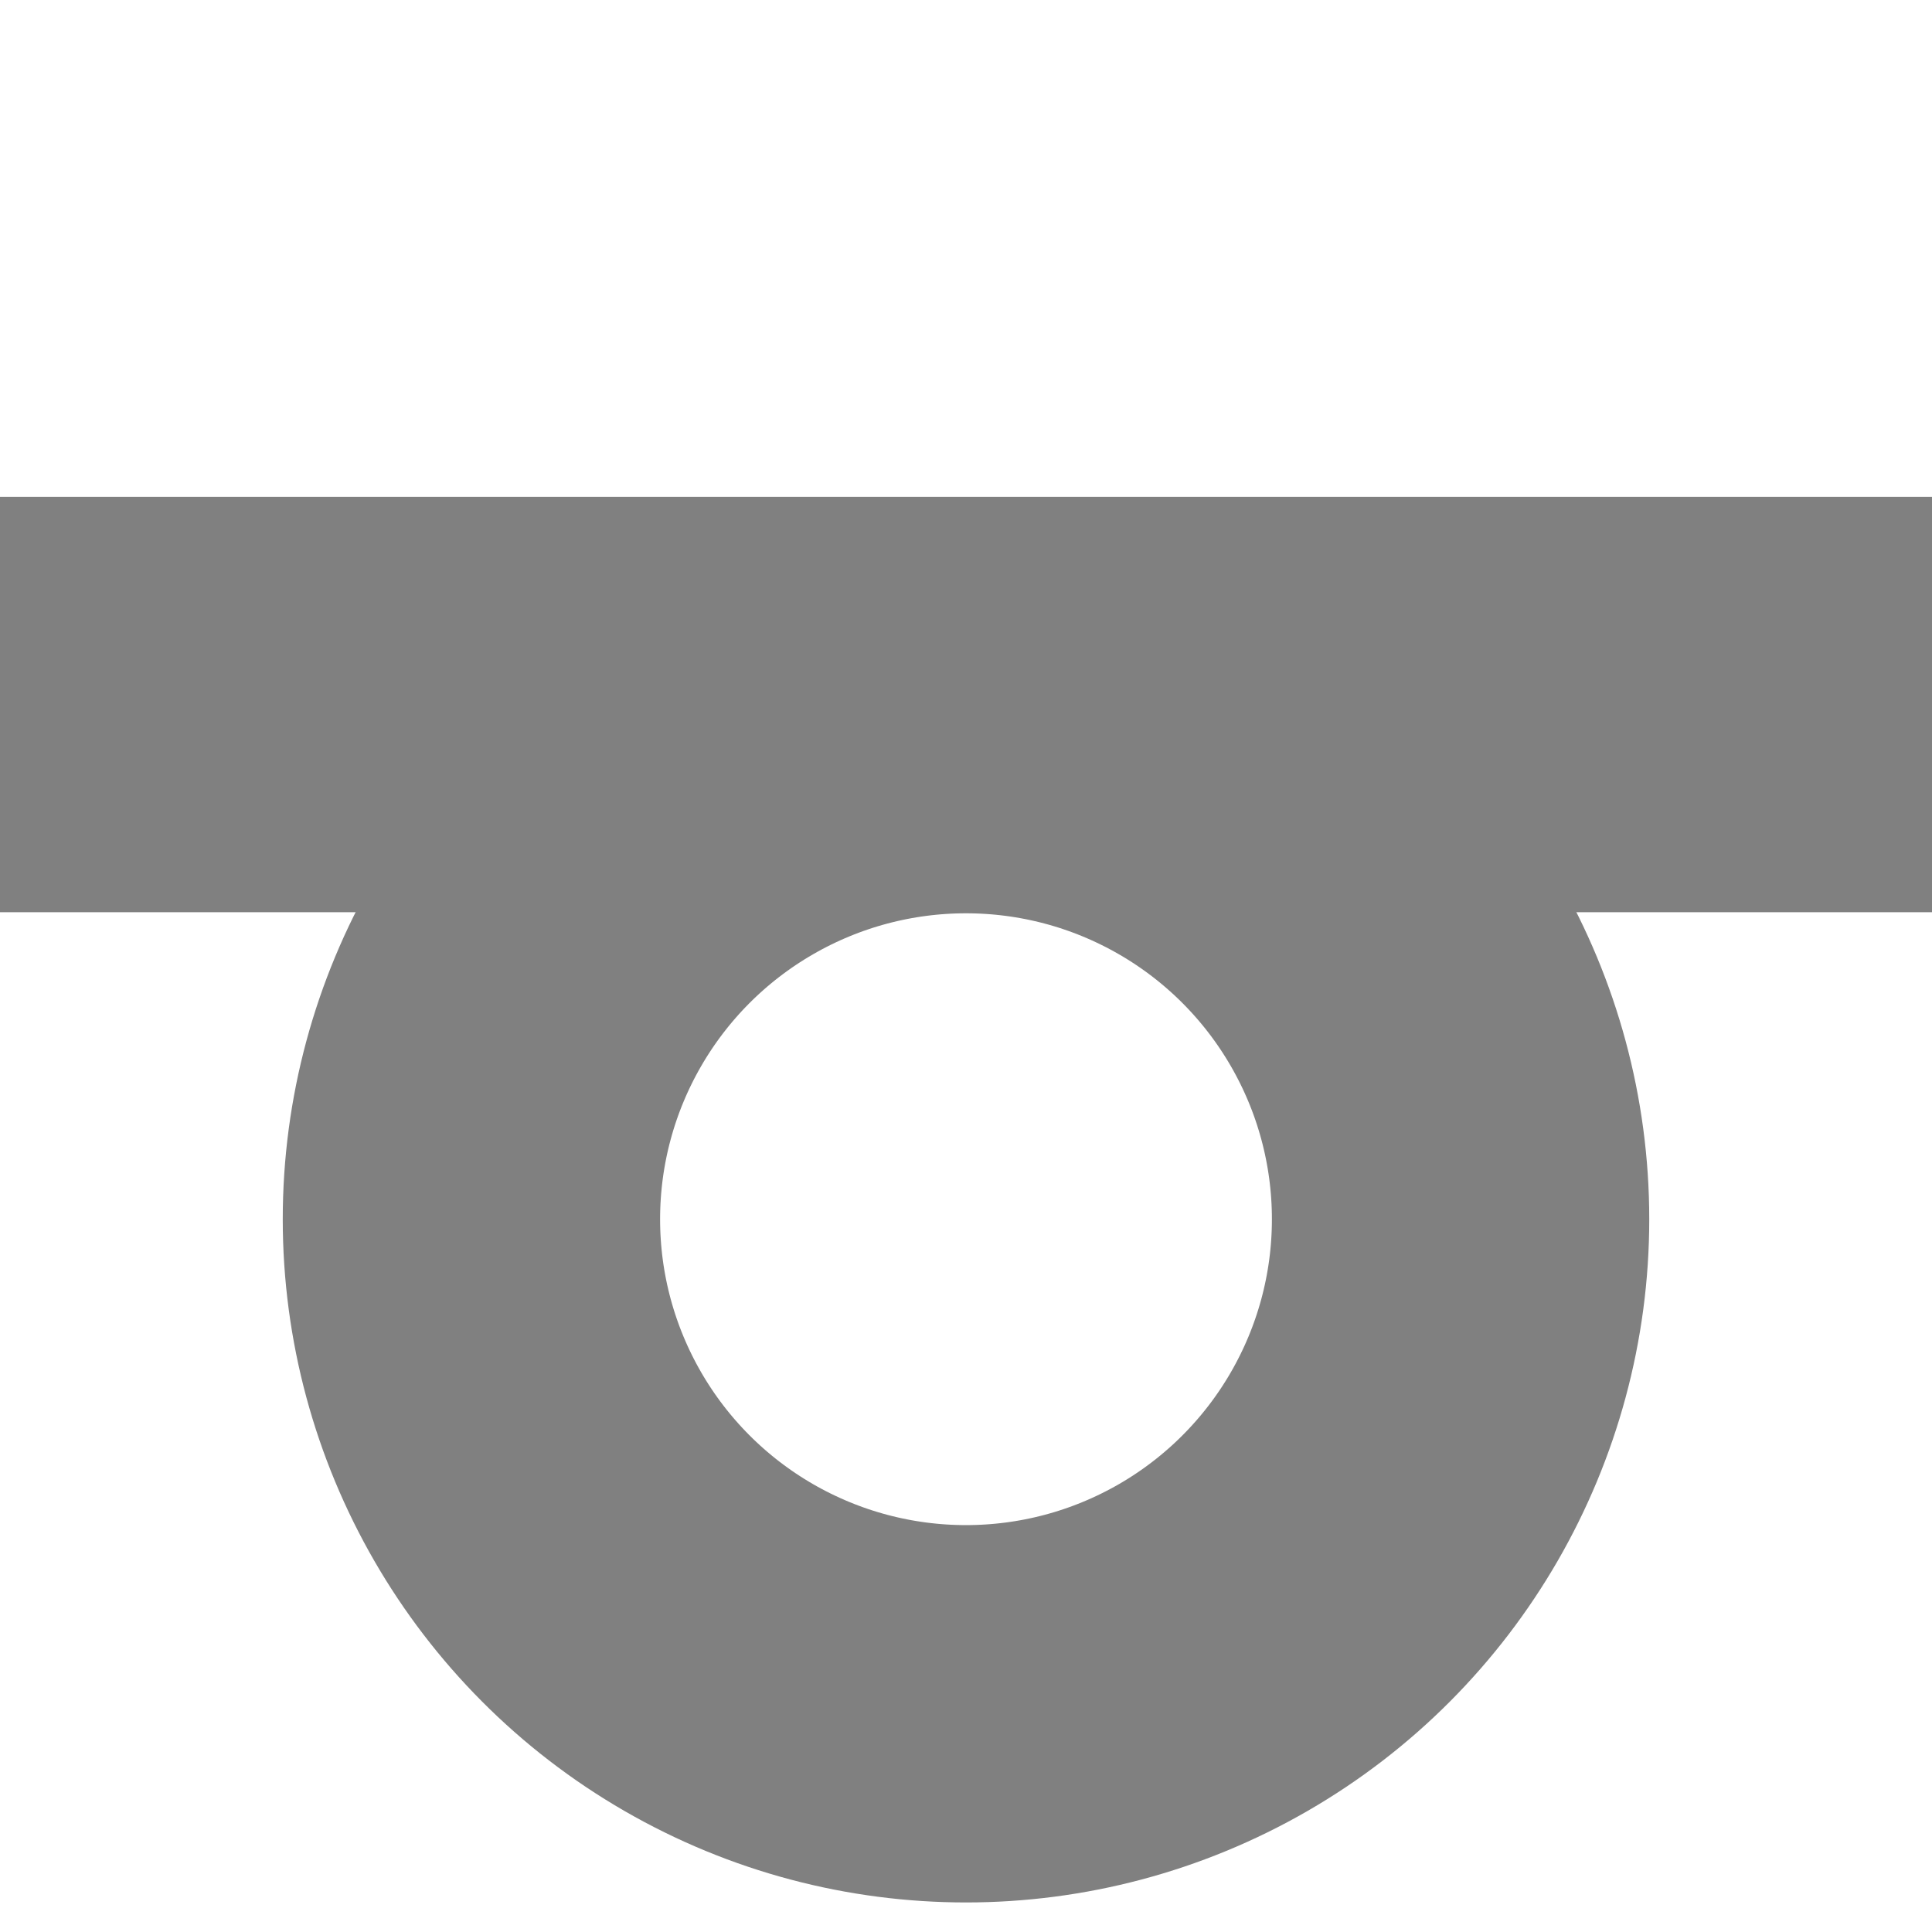 <?xml version="1.0" encoding="UTF-8" standalone="no"?>
<svg
   xmlns:dc="http://purl.org/dc/elements/1.1/"
   xmlns:cc="http://creativecommons.org/ns#"
   xmlns:rdf="http://www.w3.org/1999/02/22-rdf-syntax-ns#"
   xmlns:svg="http://www.w3.org/2000/svg"
   xmlns="http://www.w3.org/2000/svg"
   version="1.1"
   id="svg2"
   viewBox="0 0 256 256"
   height="256"
   width="256">
  <defs
     id="defs4" />
  <g
     transform="translate(0,-796.362)"
     id="layer1">
    <circle
       r="65.534"
       cy="957.913"
       cx="128"
       id="path4136"
       style="fill:#ff0000;fill-opacity:0;stroke:#808080;stroke-width:50;stroke-linecap:round;stroke-linejoin:round;stroke-miterlimit:4;stroke-dasharray:none;stroke-dashoffset:24.922;stroke-opacity:1" />
    <path
       id="path4140"
       d="M 2.6385501e-7,889.714 C 258.009,889.714 257.143,889.714 257.143,889.714"
       style="fill:none;fill-rule:evenodd;stroke:#808080;stroke-width:55.048;stroke-linecap:butt;stroke-linejoin:miter;stroke-miterlimit:4;stroke-dasharray:none;stroke-opacity:1" />
  </g>
</svg>

